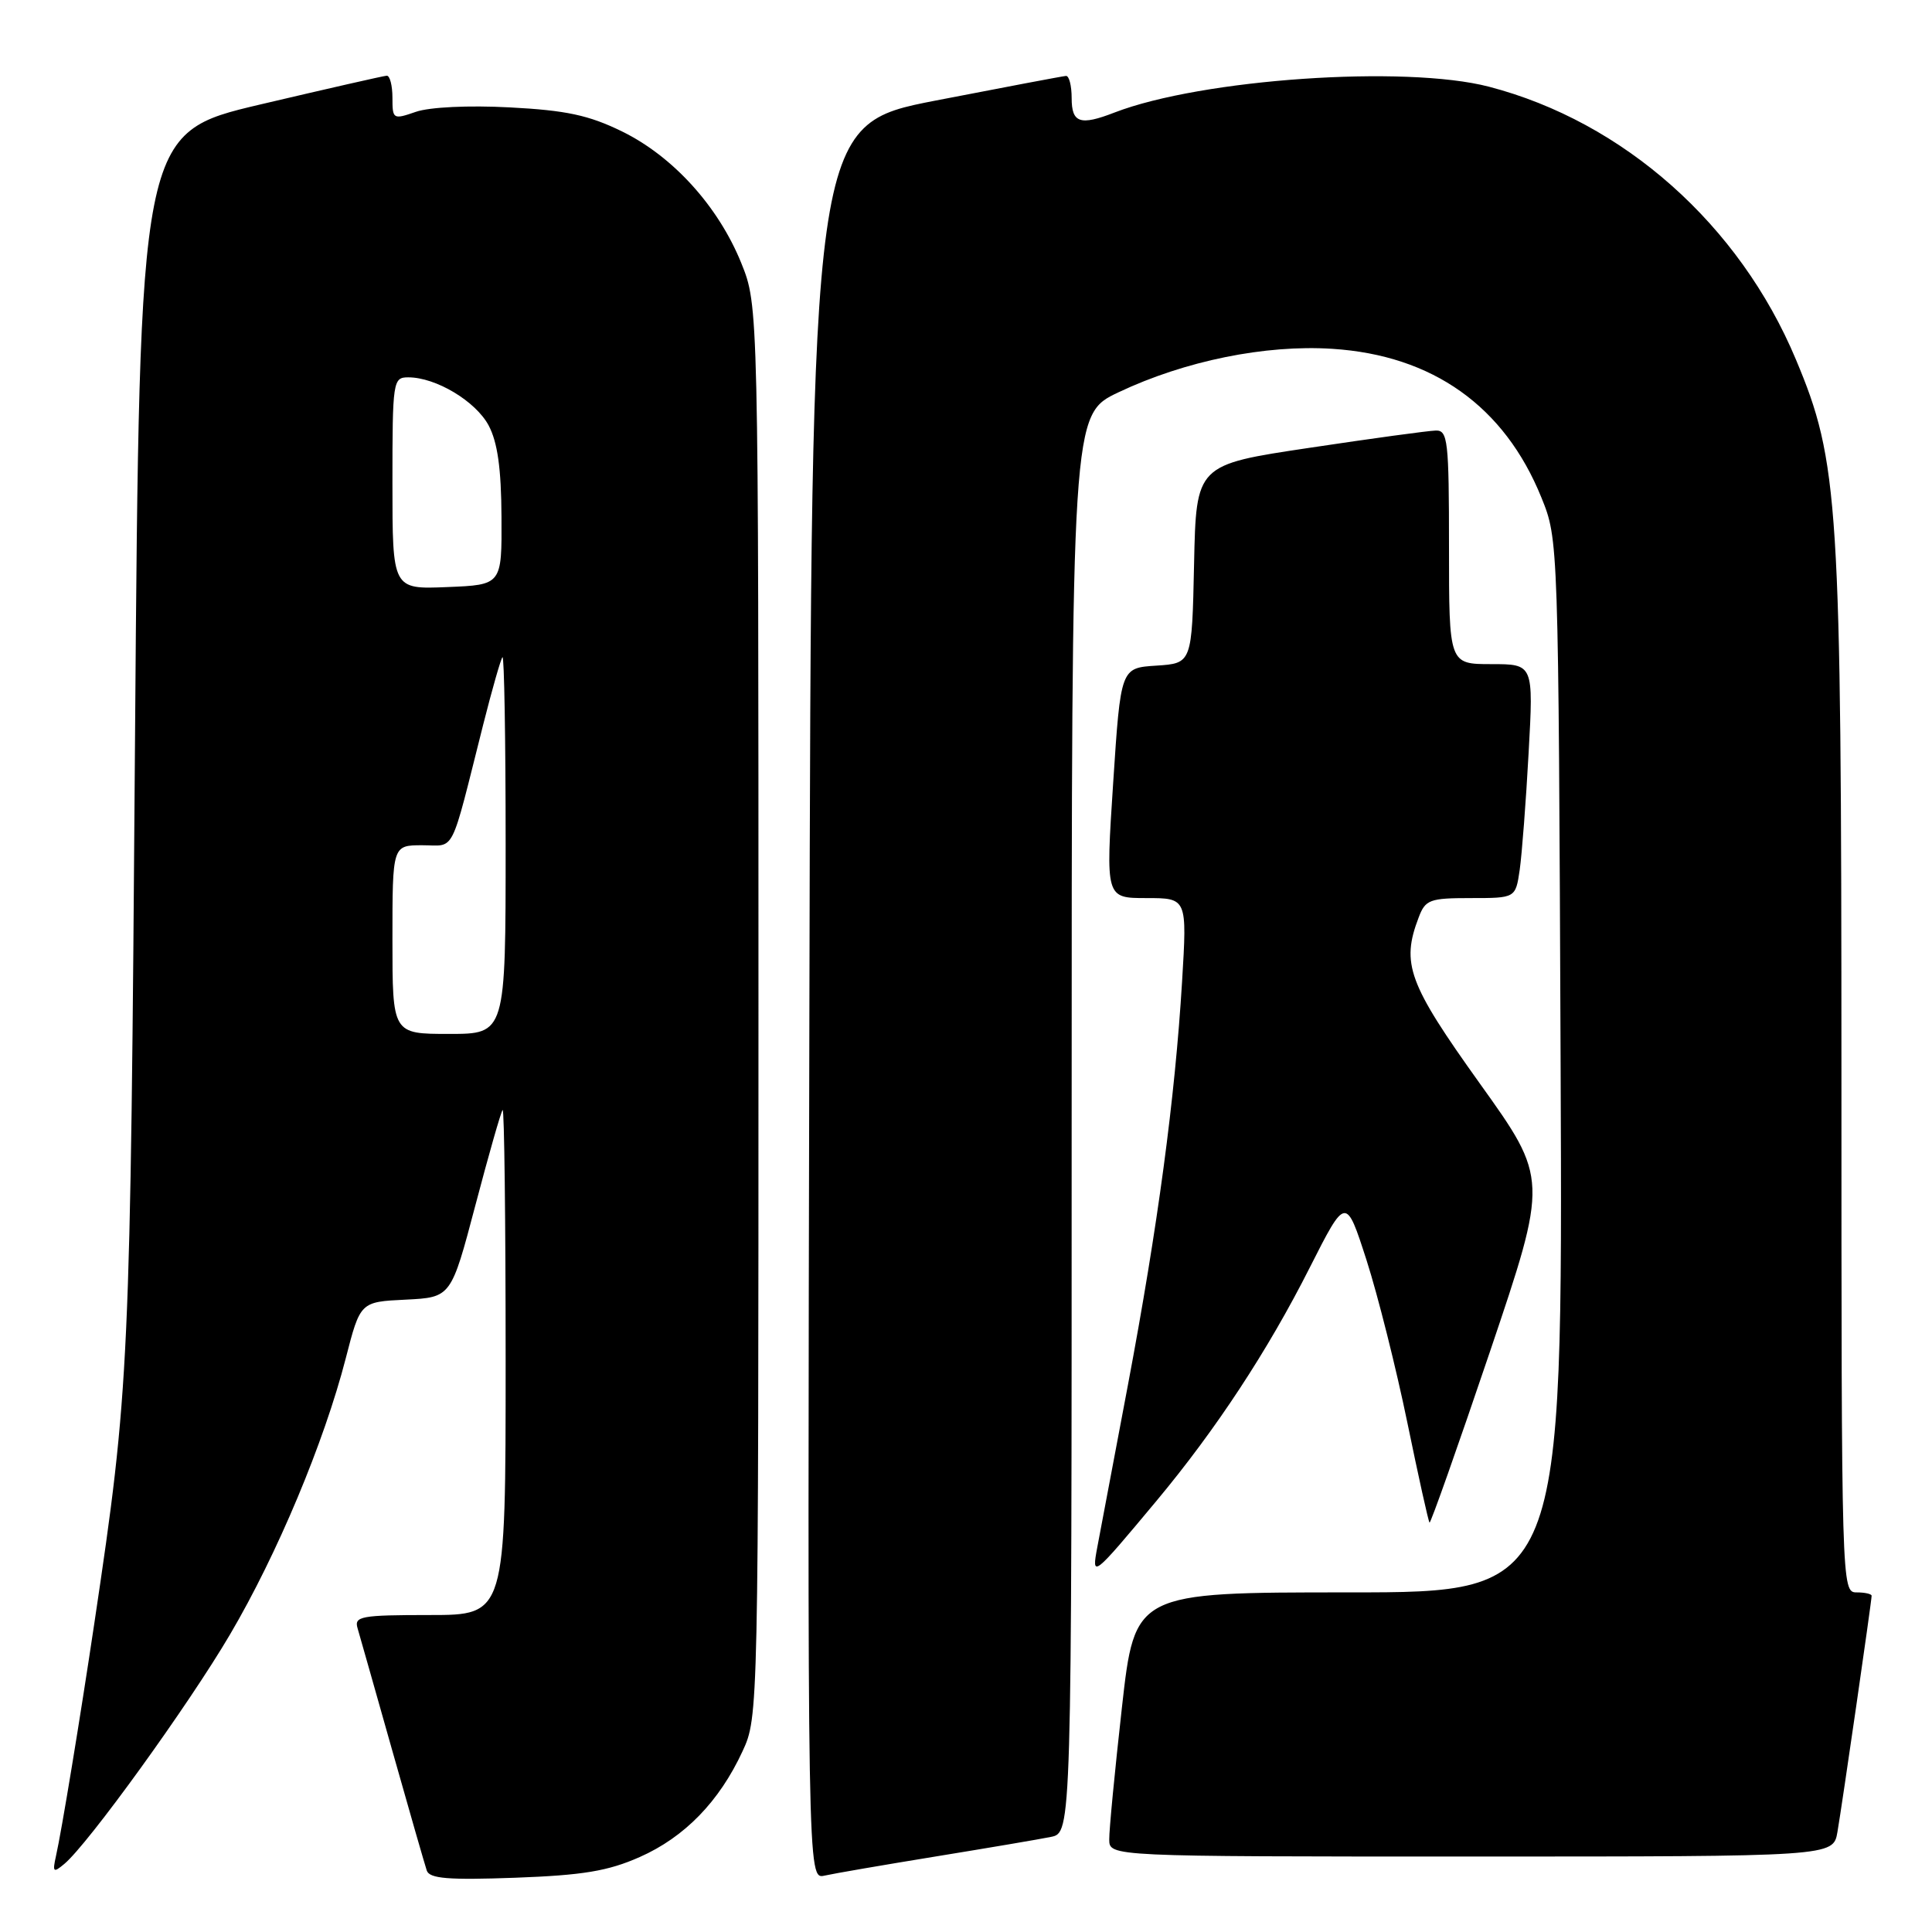 <?xml version="1.0" encoding="UTF-8" standalone="no"?>
<!DOCTYPE svg PUBLIC "-//W3C//DTD SVG 1.1//EN" "http://www.w3.org/Graphics/SVG/1.1/DTD/svg11.dtd" >
<svg xmlns="http://www.w3.org/2000/svg" xmlns:xlink="http://www.w3.org/1999/xlink" version="1.1" viewBox="0 0 256 256">
 <g >
 <path fill="currentColor"
d=" M 84.76 246.07 C 90.71 243.44 95.31 238.71 98.39 232.05 C 100.49 227.53 100.50 226.96 100.50 134.00 C 100.50 40.50 100.50 40.50 98.22 34.85 C 95.18 27.35 89.18 20.72 82.41 17.41 C 78.01 15.26 75.02 14.62 67.55 14.23 C 62.08 13.94 56.91 14.19 55.10 14.82 C 52.09 15.86 52.00 15.81 52.00 12.95 C 52.00 11.33 51.66 10.02 51.25 10.03 C 50.84 10.05 43.30 11.77 34.50 13.84 C 18.50 17.61 18.50 17.61 17.89 98.06 C 17.27 181.44 17.16 183.82 12.51 215.02 C 10.60 227.82 8.16 242.65 7.42 245.92 C 6.94 248.08 7.06 248.20 8.51 246.99 C 11.64 244.40 24.97 225.95 30.47 216.59 C 36.73 205.96 42.94 191.13 45.81 180.00 C 47.74 172.50 47.74 172.50 53.75 172.21 C 59.77 171.91 59.77 171.91 62.99 159.71 C 64.76 152.99 66.38 147.31 66.60 147.08 C 66.82 146.85 67.00 161.82 67.00 180.33 C 67.00 214.00 67.00 214.00 56.93 214.00 C 47.82 214.00 46.91 214.17 47.38 215.75 C 47.66 216.71 49.74 224.03 51.99 232.00 C 54.24 239.97 56.30 247.11 56.55 247.86 C 56.92 248.93 59.41 249.13 68.26 248.81 C 77.23 248.48 80.56 247.93 84.76 246.07 Z  M 124.00 245.99 C 130.88 244.87 137.74 243.71 139.25 243.40 C 142.00 242.84 142.00 242.84 142.00 148.88 C 142.00 54.92 142.00 54.92 148.21 51.98 C 157.01 47.81 167.66 45.65 176.53 46.22 C 189.84 47.07 199.35 53.84 204.24 65.92 C 206.50 71.50 206.50 71.50 206.79 141.25 C 207.08 211.00 207.08 211.00 178.73 211.00 C 150.37 211.00 150.37 211.00 148.66 226.25 C 147.72 234.64 146.96 242.51 146.98 243.75 C 147.00 246.00 147.00 246.00 194.95 246.00 C 242.91 246.00 242.91 246.00 243.47 242.75 C 244.09 239.16 248.00 212.15 248.00 211.45 C 248.00 211.20 247.10 211.00 246.00 211.00 C 244.02 211.00 244.00 210.33 244.00 142.25 C 243.99 66.41 243.66 61.20 237.96 47.62 C 230.48 29.76 215.14 16.14 197.30 11.49 C 186.19 8.60 159.22 10.46 147.68 14.91 C 143.12 16.68 142.00 16.30 142.00 13.00 C 142.00 11.35 141.66 10.03 141.25 10.06 C 140.84 10.09 133.07 11.56 124.00 13.32 C 107.50 16.53 107.50 16.53 107.25 132.79 C 106.99 249.04 106.99 249.04 109.25 248.53 C 110.49 248.25 117.12 247.11 124.00 245.99 Z  M 153.25 198.86 C 161.09 189.46 167.98 178.99 173.54 167.98 C 178.34 158.50 178.34 158.50 181.08 167.00 C 182.58 171.68 185.01 181.35 186.48 188.50 C 187.95 195.64 189.27 201.61 189.42 201.75 C 189.56 201.90 193.16 191.71 197.42 179.12 C 205.15 156.23 205.15 156.23 196.07 143.55 C 186.60 130.31 185.64 127.70 187.98 121.57 C 188.87 119.21 189.43 119.00 194.89 119.00 C 200.82 119.00 200.82 119.00 201.37 115.25 C 201.66 113.19 202.20 106.21 202.55 99.75 C 203.20 88.00 203.20 88.00 197.60 88.00 C 192.00 88.00 192.00 88.00 192.00 72.50 C 192.00 58.39 191.84 57.00 190.25 57.05 C 189.29 57.07 181.75 58.10 173.50 59.34 C 158.50 61.58 158.50 61.58 158.22 74.74 C 157.94 87.89 157.94 87.89 153.22 88.20 C 148.50 88.50 148.50 88.50 147.50 103.75 C 146.50 119.00 146.50 119.00 151.90 119.00 C 157.30 119.00 157.30 119.00 156.63 130.08 C 155.69 145.56 153.42 162.47 149.46 183.50 C 147.59 193.40 145.77 203.07 145.40 205.00 C 144.62 209.15 144.76 209.04 153.25 198.86 Z  M 52.00 124.50 C 52.00 112.00 52.00 112.00 55.96 112.00 C 60.41 112.00 59.58 113.64 64.03 96.00 C 65.21 91.33 66.36 87.31 66.58 87.08 C 66.81 86.85 67.00 97.99 67.00 111.83 C 67.00 137.00 67.00 137.00 59.50 137.00 C 52.00 137.00 52.00 137.00 52.00 124.50 Z  M 52.00 64.04 C 52.00 50.45 52.07 50.00 54.10 50.00 C 57.76 50.00 63.03 53.16 64.75 56.38 C 65.93 58.60 66.42 62.10 66.45 68.50 C 66.50 77.50 66.50 77.50 59.25 77.79 C 52.00 78.09 52.00 78.09 52.00 64.04 Z "/>
</g>
</svg>